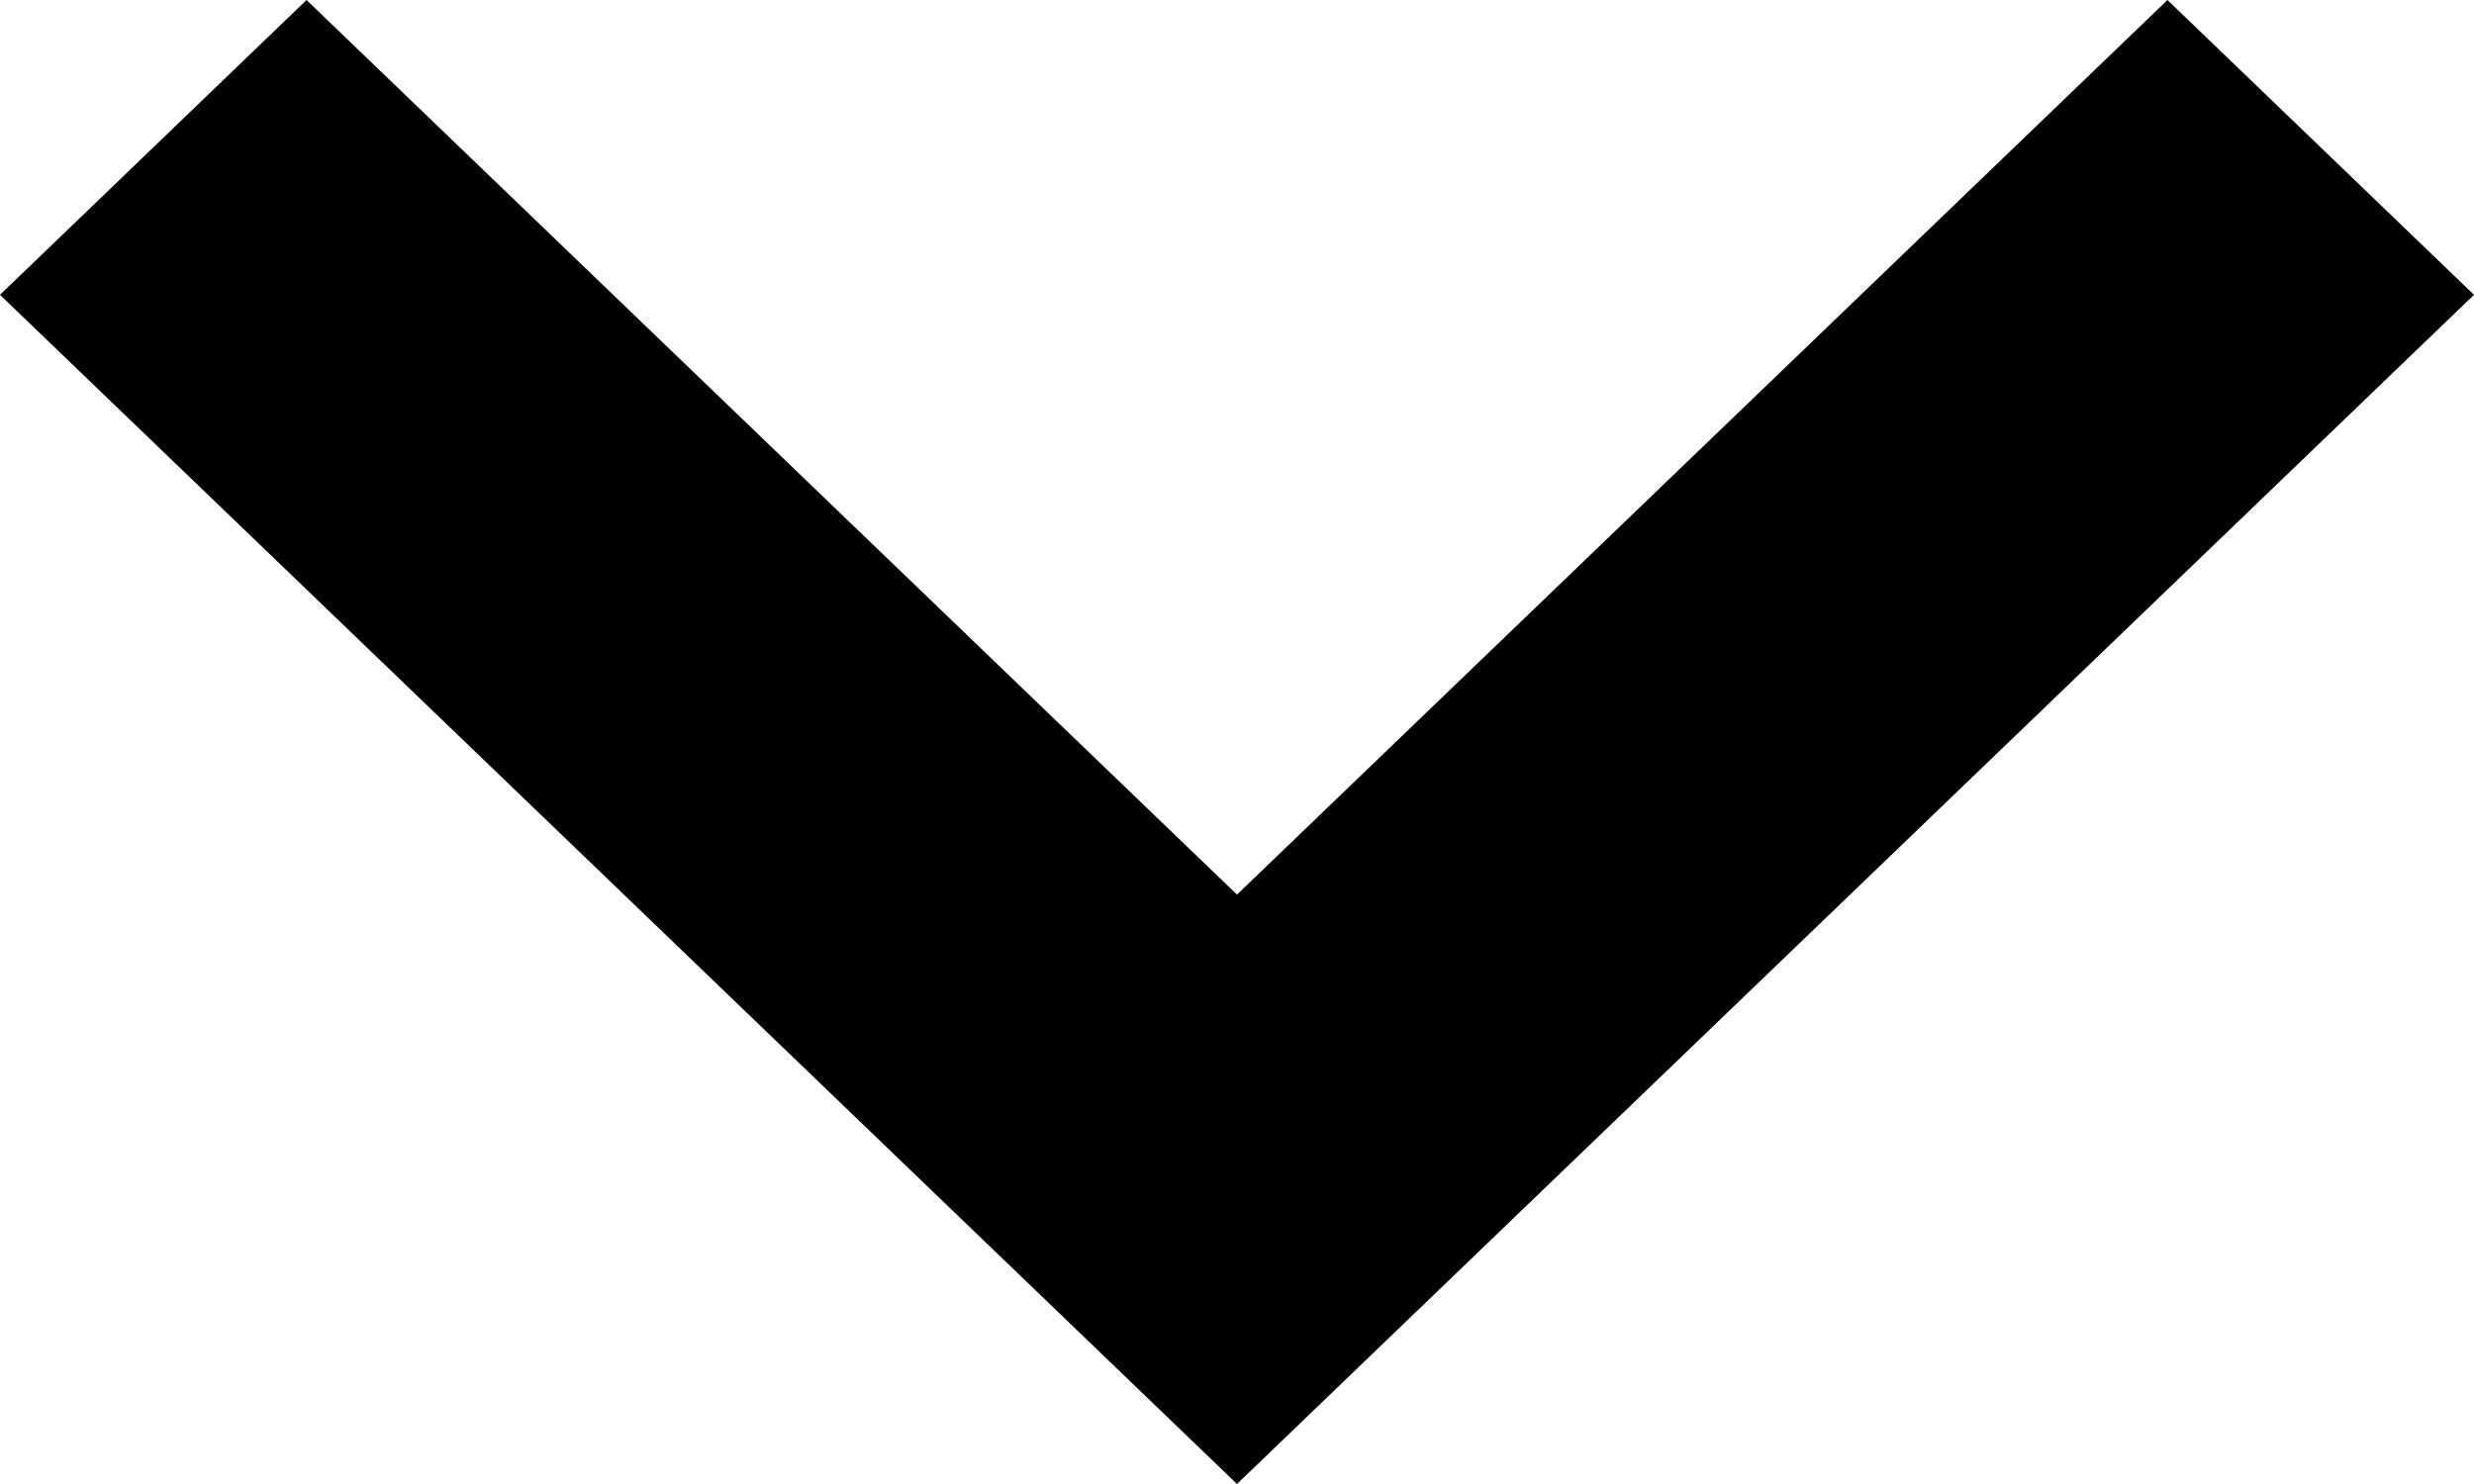 <svg width="10" height="6" viewBox="0 0 10 6" fill="none" xmlns="http://www.w3.org/2000/svg">
<path fill-rule="evenodd" clip-rule="evenodd" d="M0 1.192L1.239 0L5 3.617L8.761 0L10 1.192L5 6L0 1.192Z" fill="currentcolor"/>
</svg>
